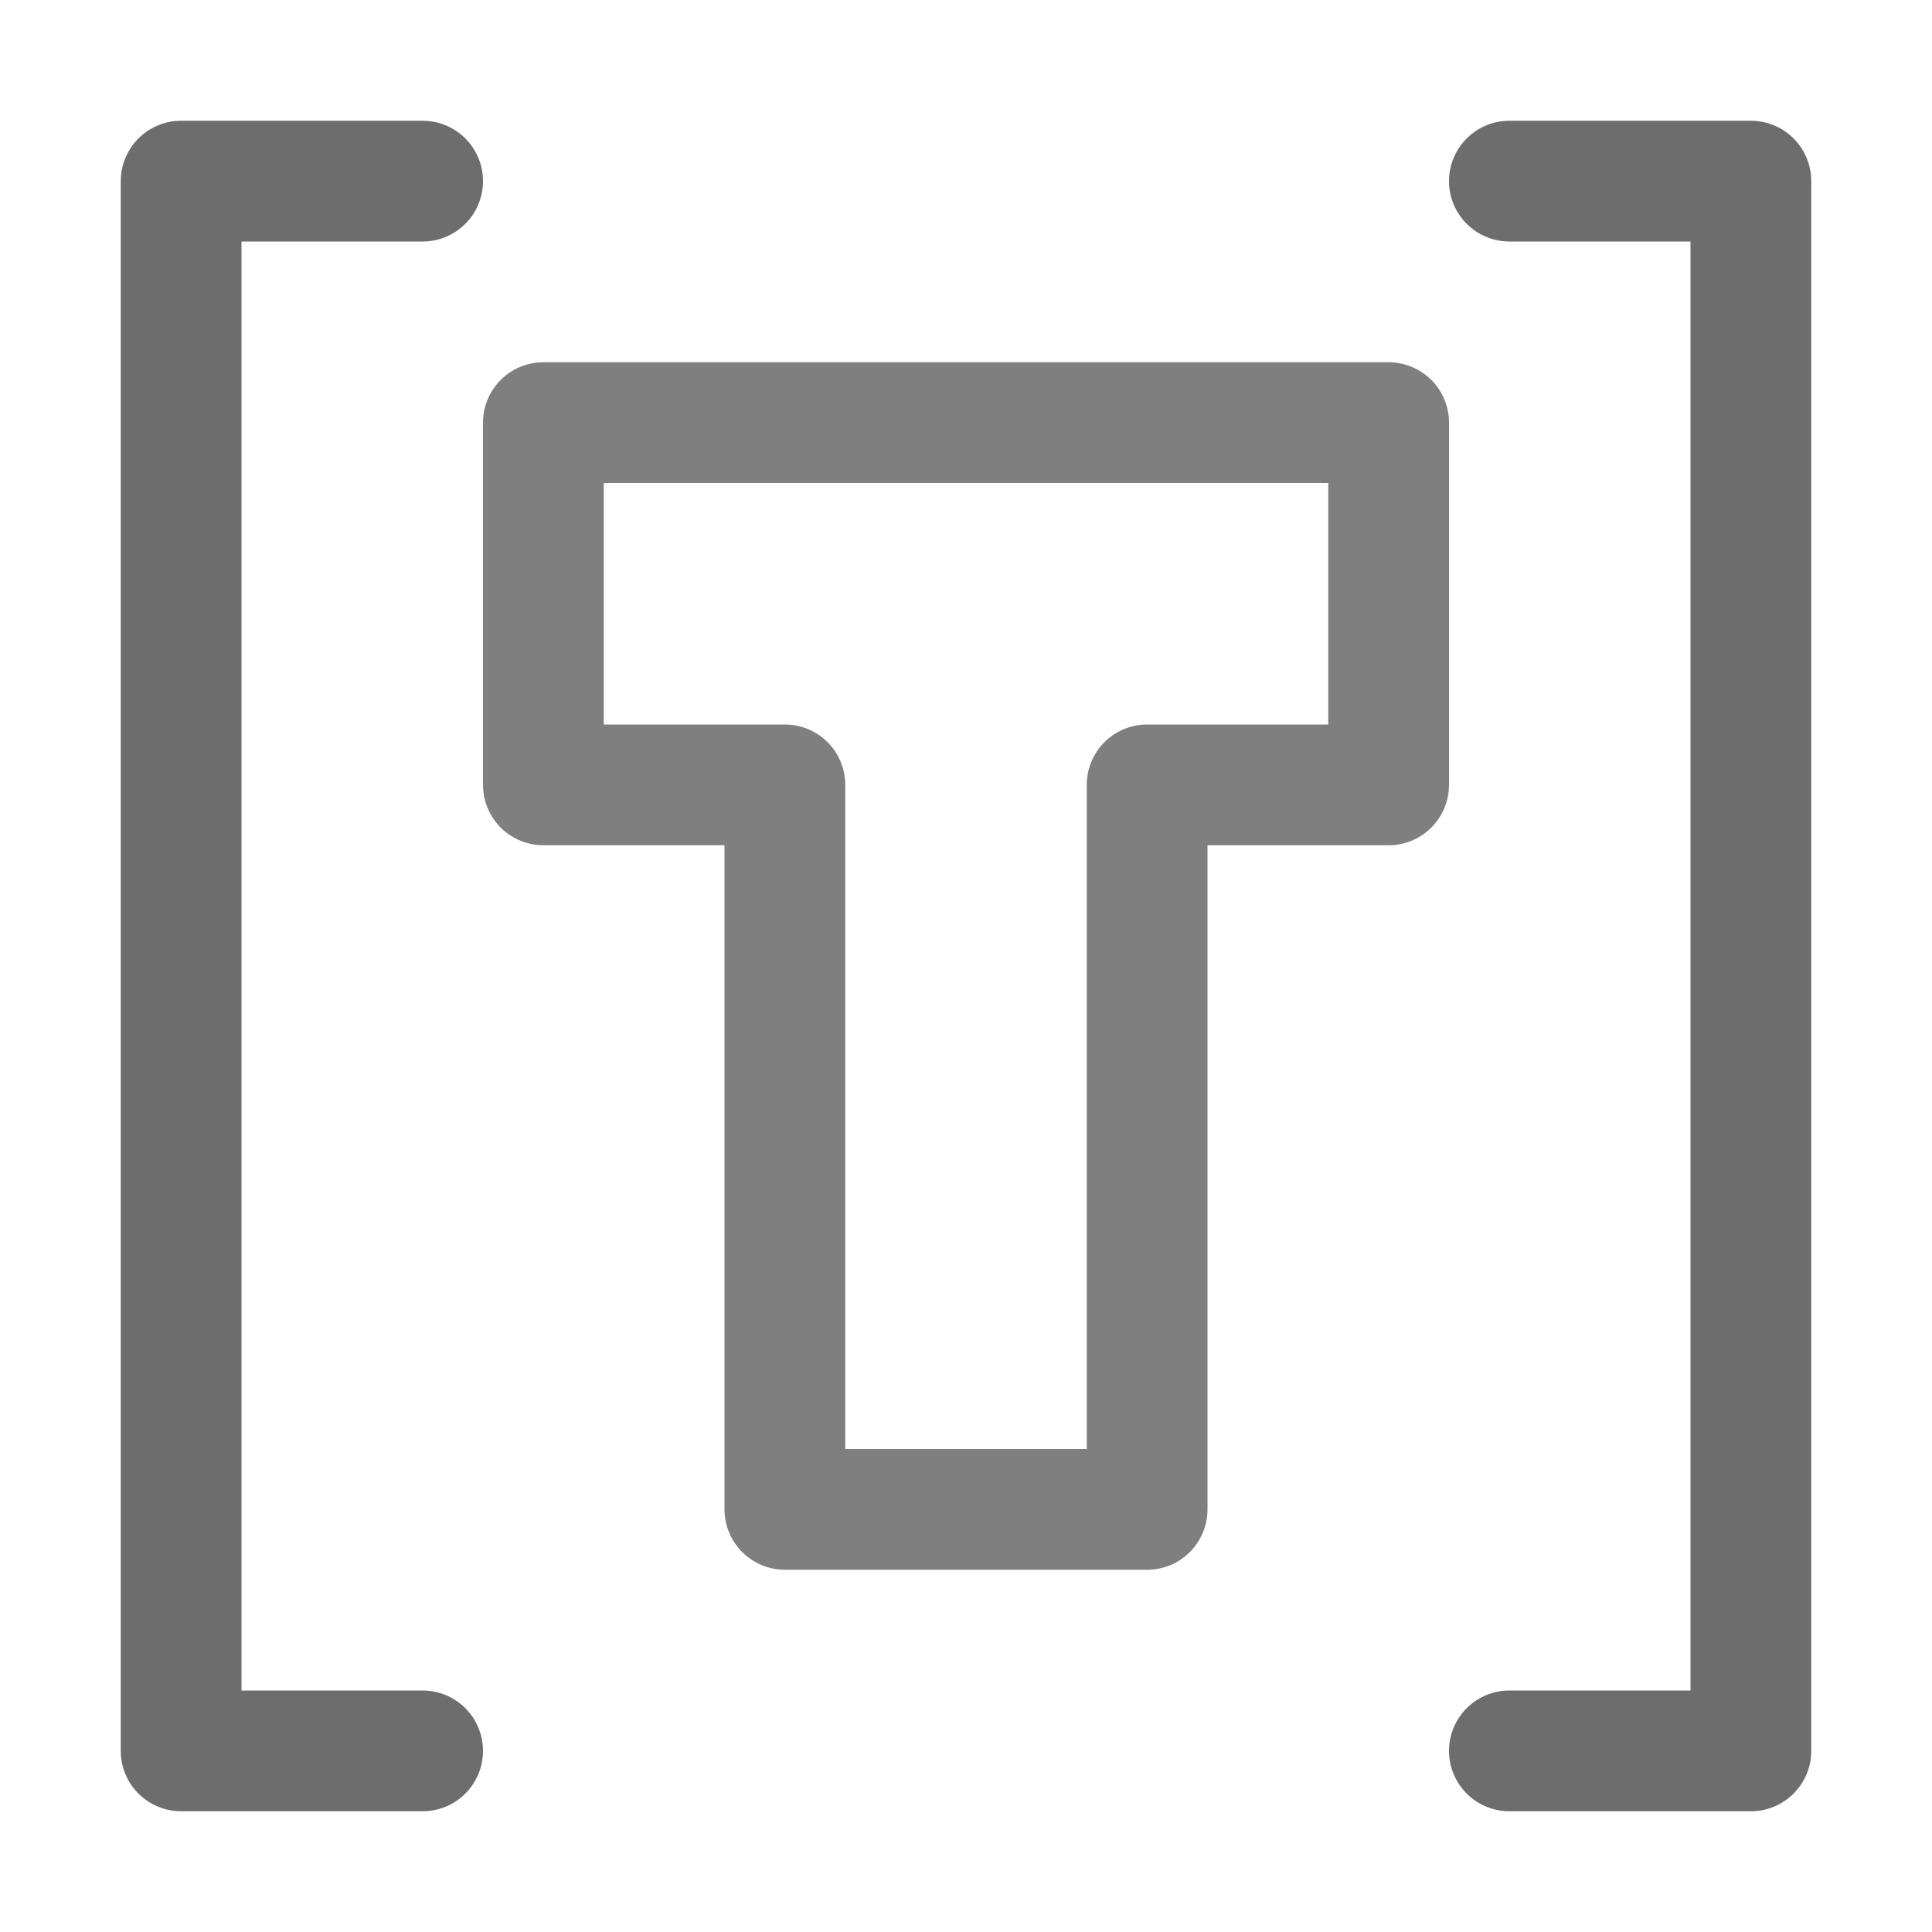 <svg xmlns="http://www.w3.org/2000/svg" width="16" height="16"><g fill="none" fill-rule="evenodd" stroke-linecap="round" stroke-linejoin="round"><path stroke="#6D6D6D" d="M3.5 1.5h-2v13h2M12.5 1.5h2v13h-2"/><path stroke="#7F7F7F" d="M4.5 3.5h7v3h-2v6h-3v-6h-2z"/></g></svg>
